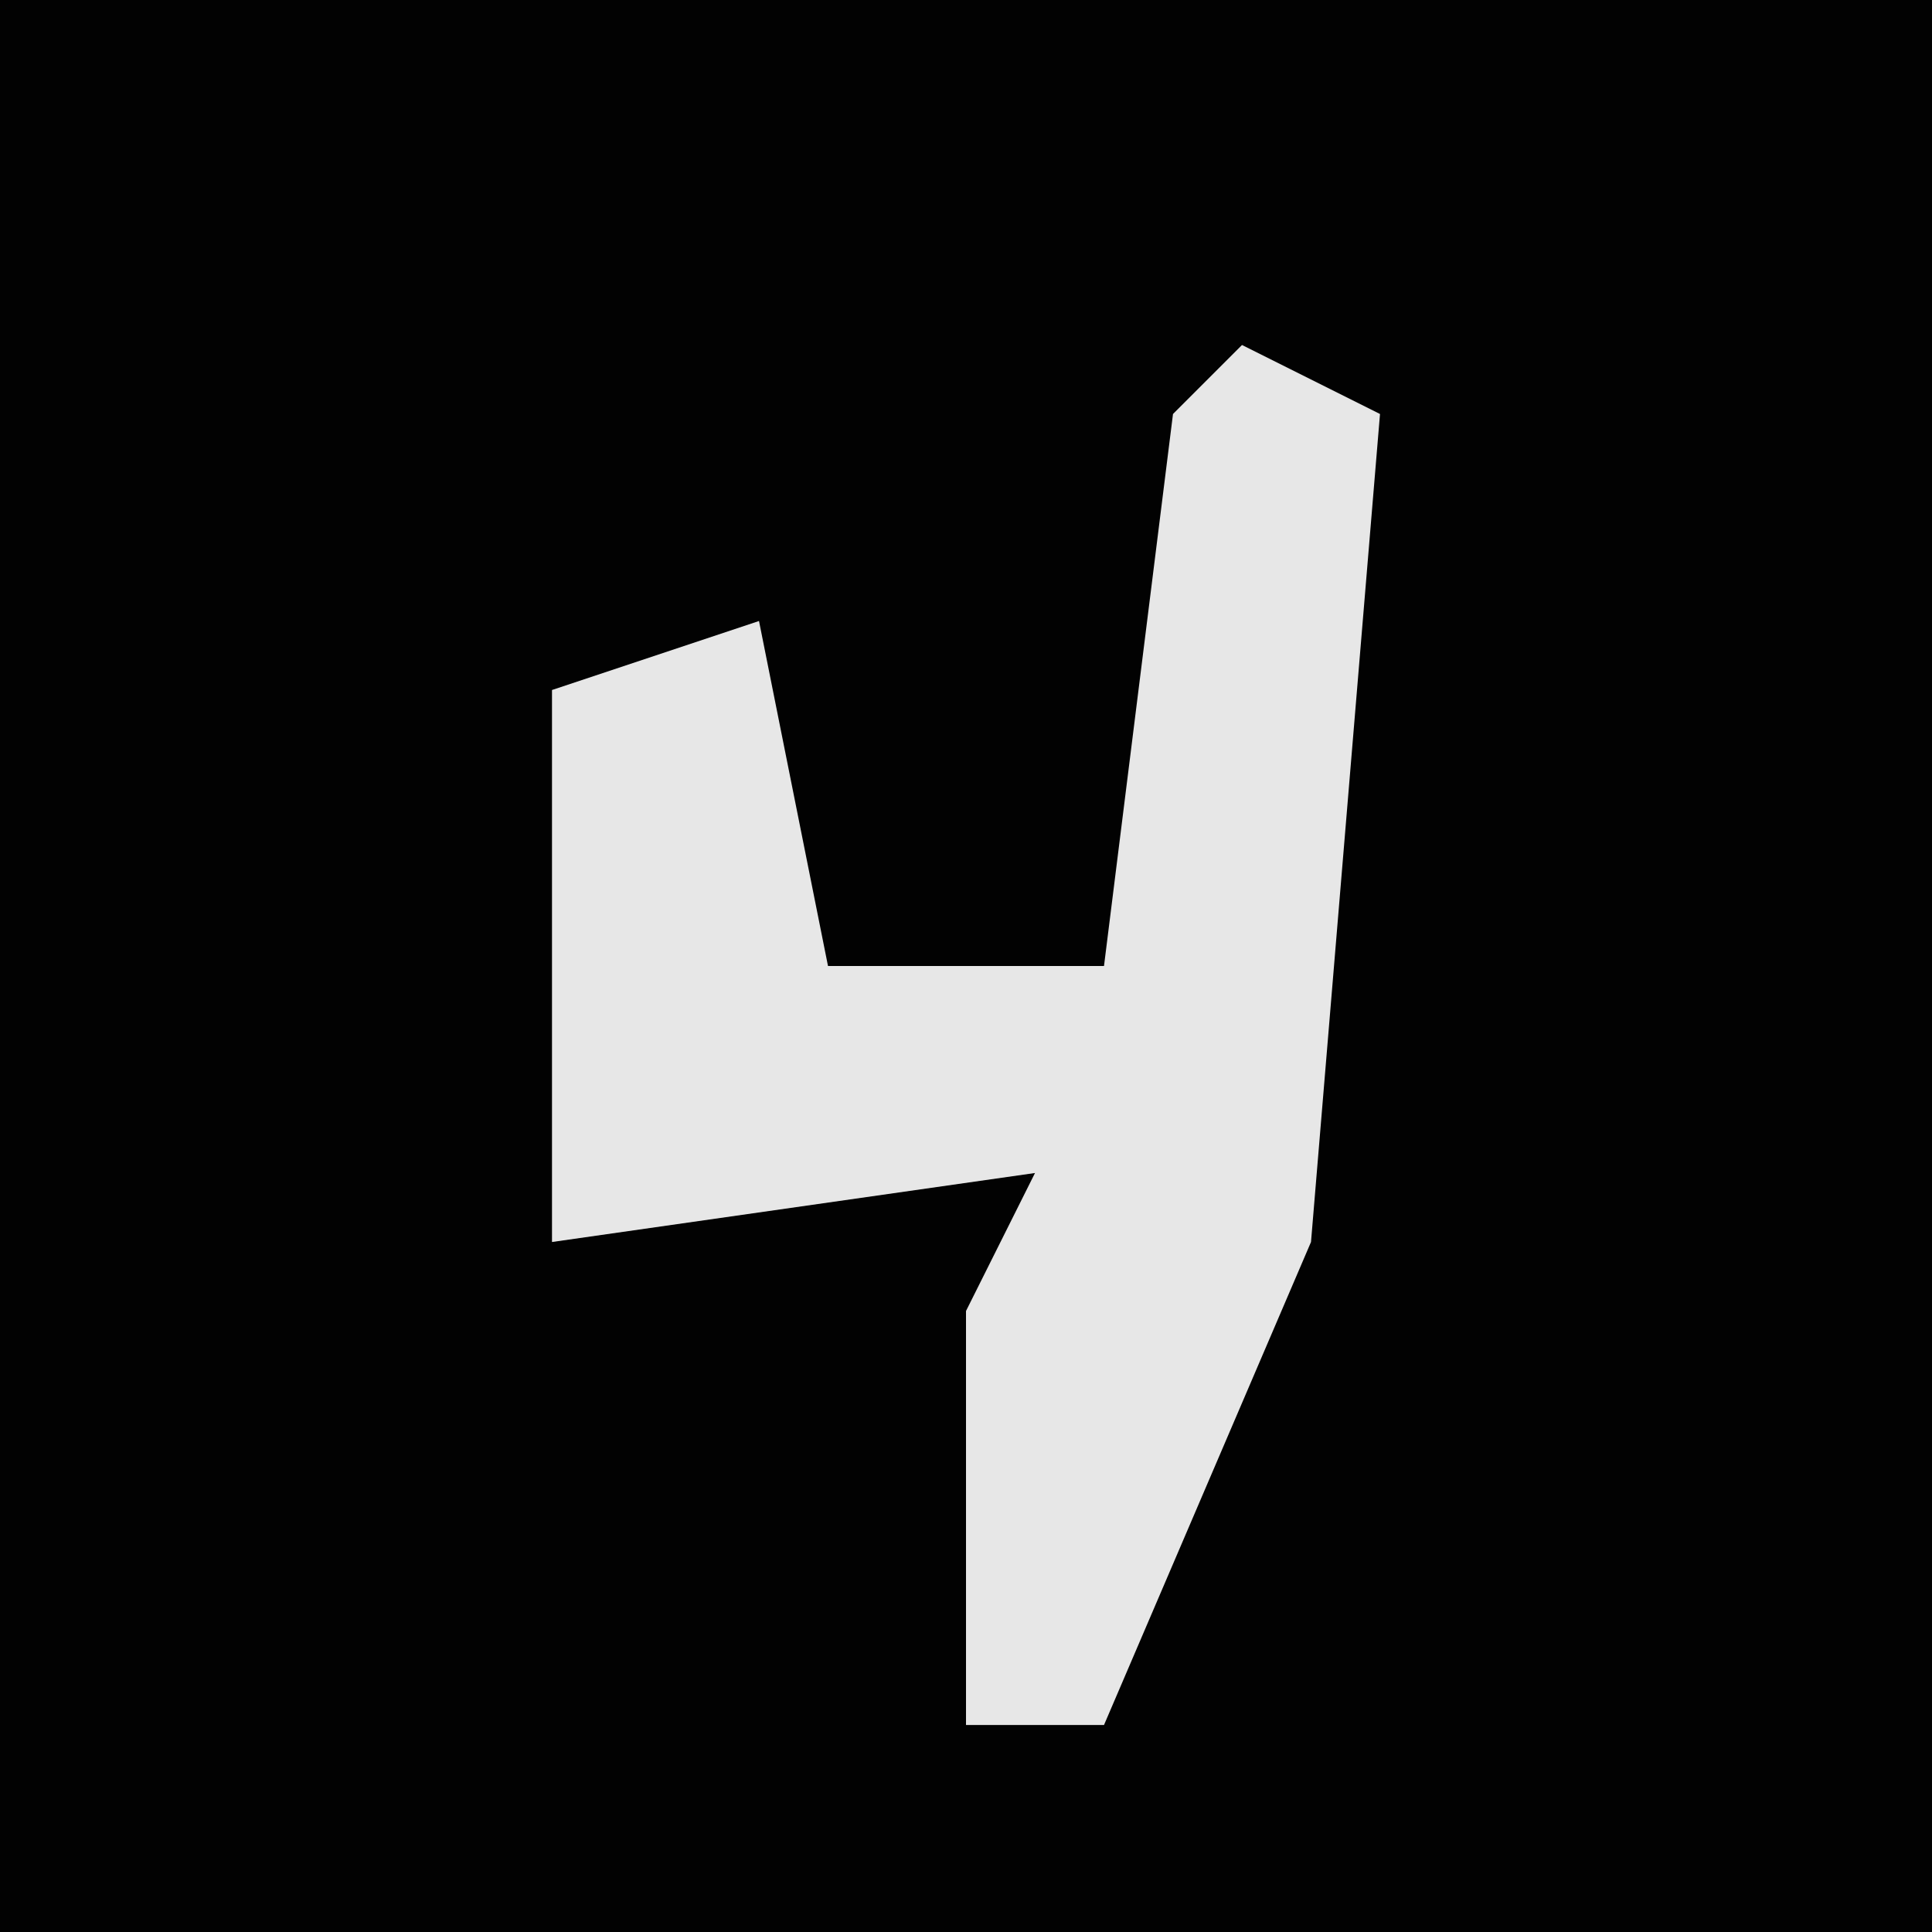 <?xml version="1.0" encoding="UTF-8"?>
<svg version="1.1" xmlns="http://www.w3.org/2000/svg" width="28" height="28">
<path d="M0,0 L28,0 L28,28 L0,28 Z " fill="#020202" transform="translate(0,0)"/>
<path d="M0,0 L2,1 L1,13 L-2,20 L-4,20 L-4,14 L-3,12 L-10,13 L-10,5 L-7,4 L-6,9 L-2,9 L-1,1 Z " fill="#E7E7E7" transform="translate(18,5)"/>
</svg>
